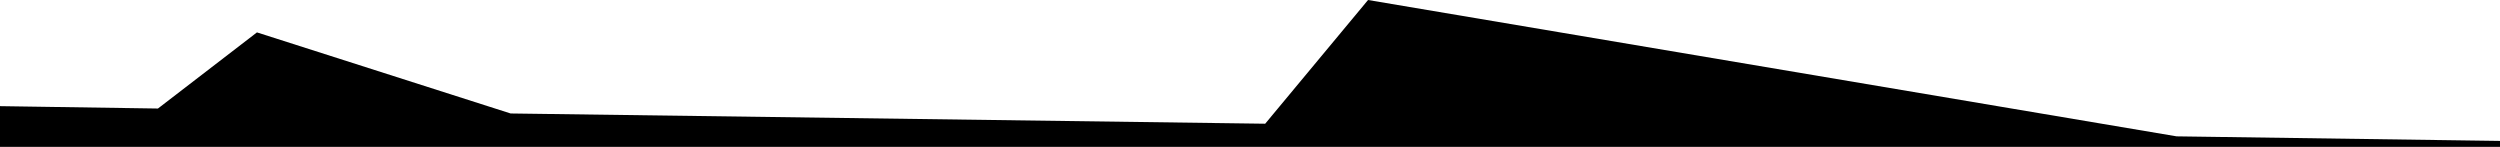 <svg id="Layer_1" data-name="Layer 1" xmlns="http://www.w3.org/2000/svg" viewBox="0 0 1366 80.25"><title>top</title><polygon points="140.4 17.7 279 62 691.3 67.6 747.5 0 0 0 0 58 86.3 59.3 140.4 17.7" fill="none"/><polygon points="1189.3 74.5 1366 77 1366 0 747.5 0 1189.3 74.5" fill="none"/><polygon points="747.5 0 691.3 67.6 279 62 140.4 17.7 86.3 59.3 0 58 0 80.25 1366 80.25 1366 77 1189.3 74.5 747.5 0"/></svg>